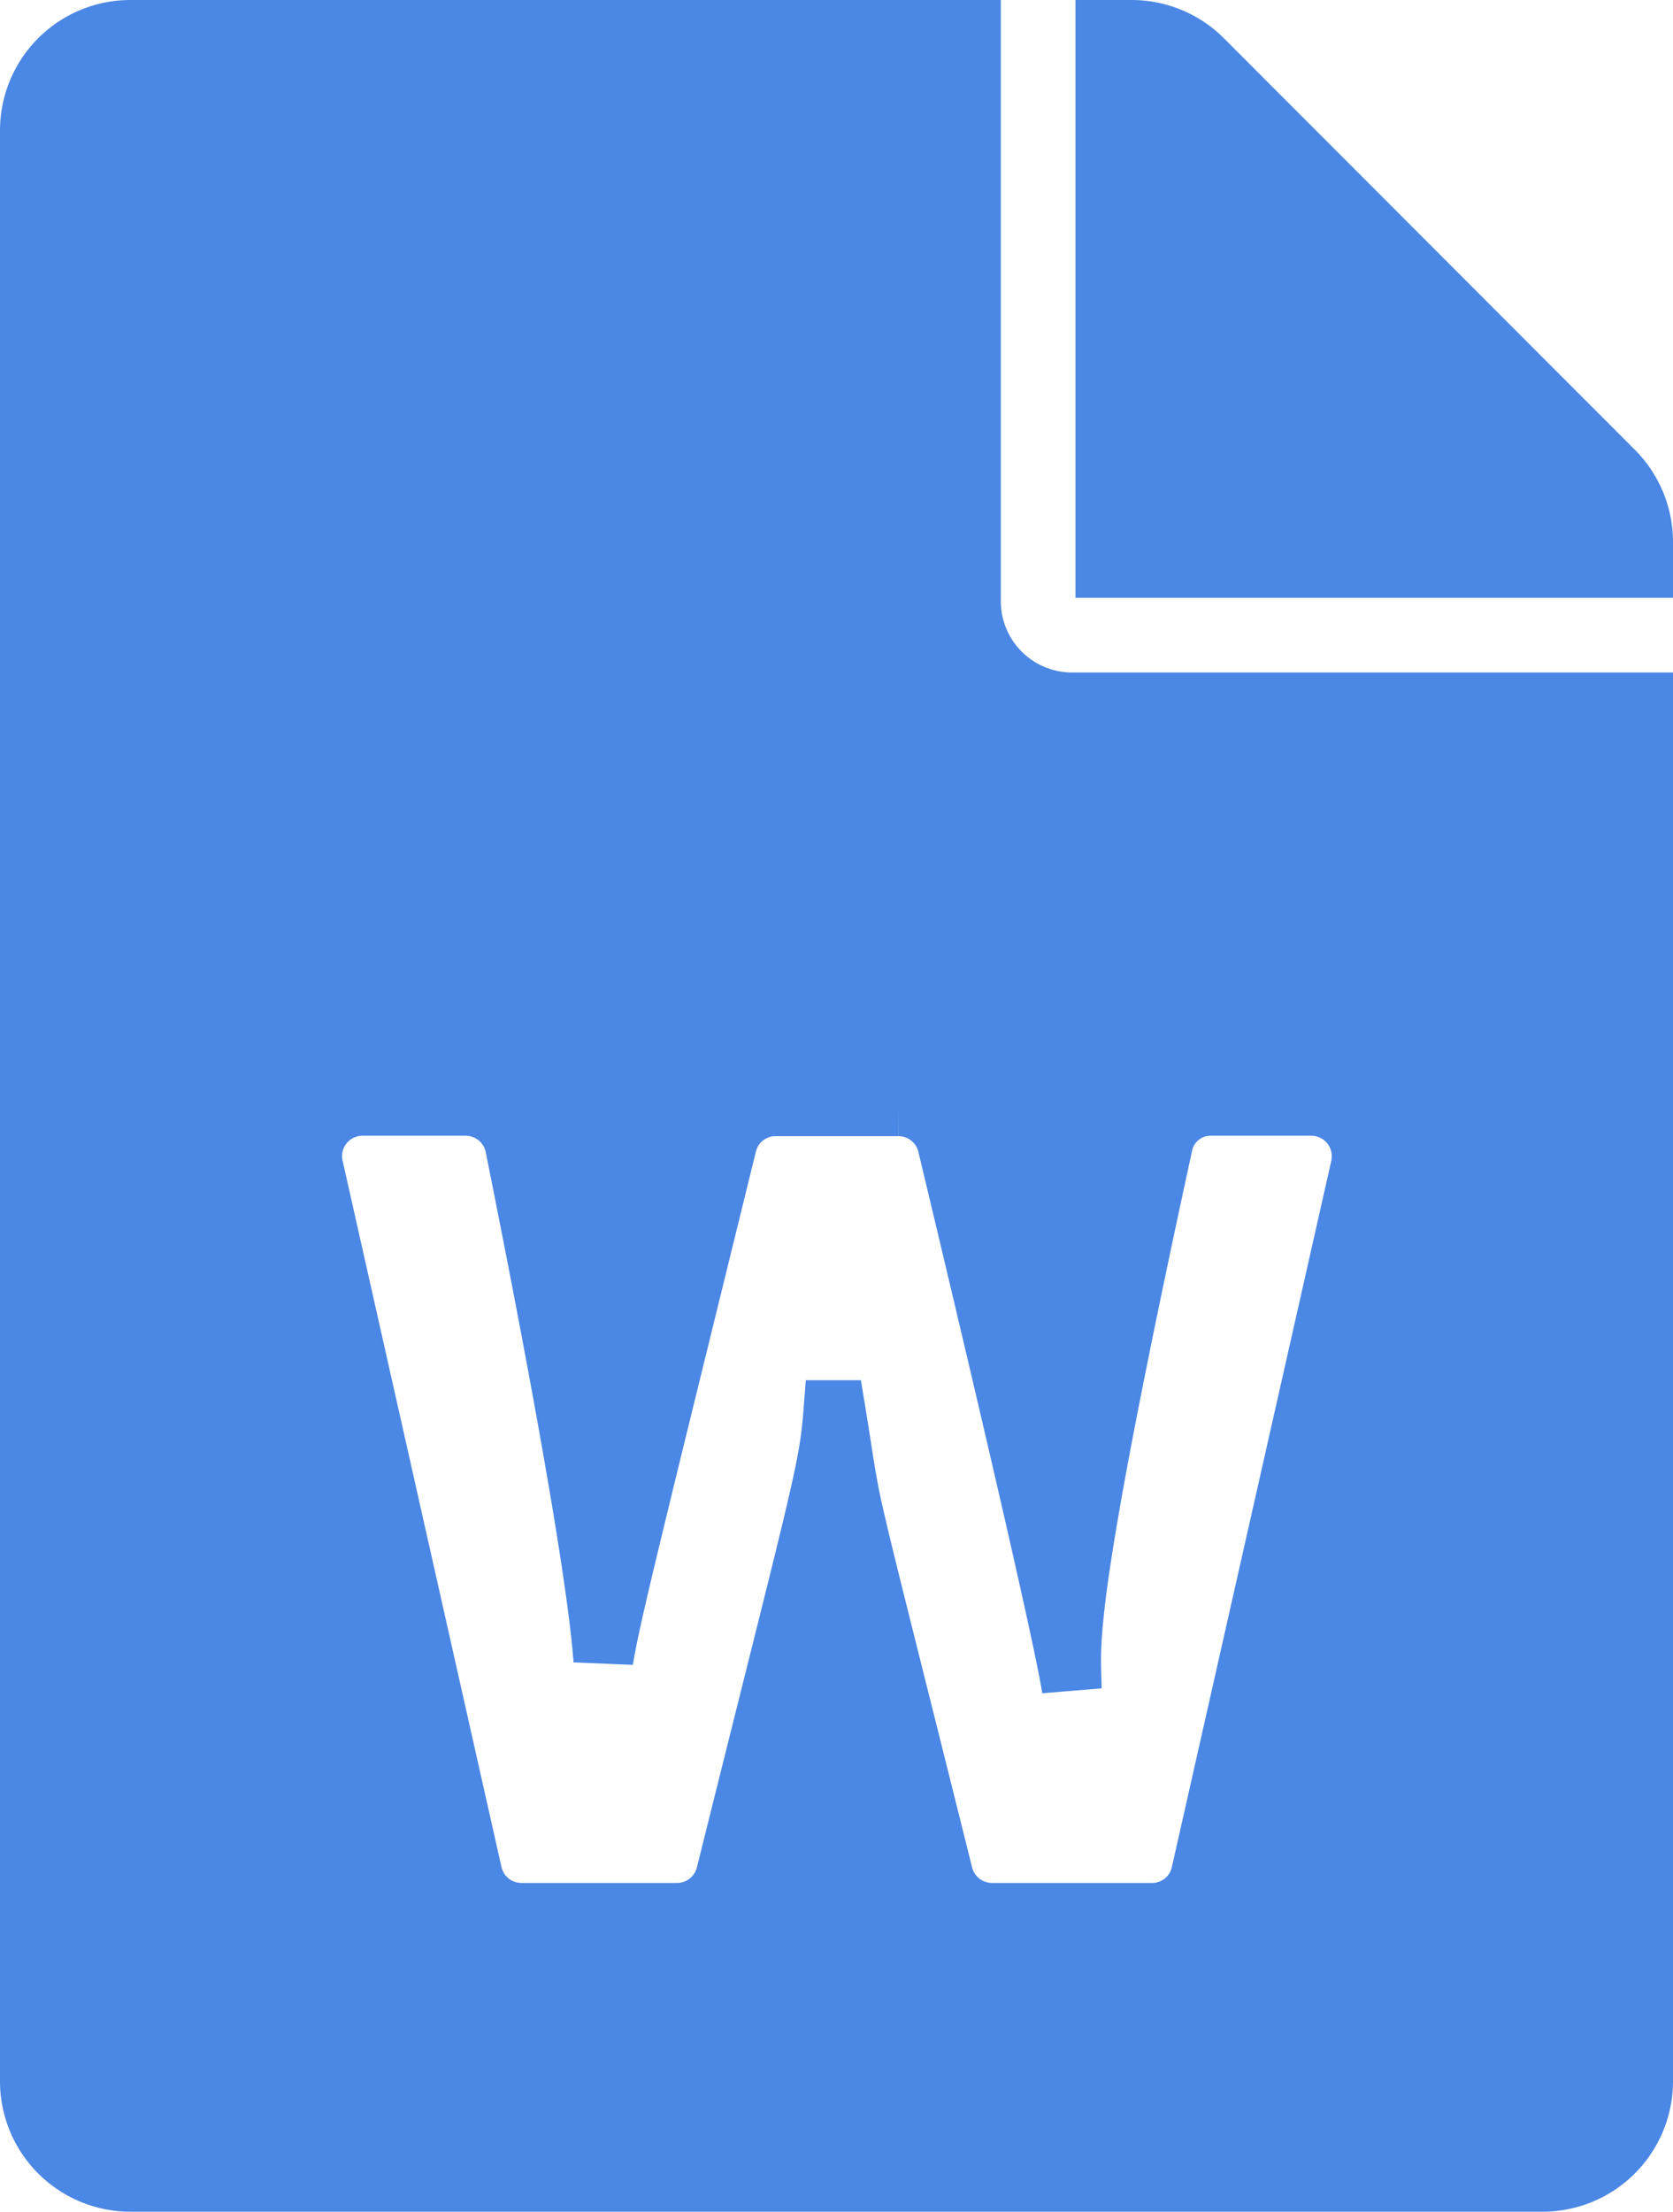 <svg xmlns="http://www.w3.org/2000/svg" width="28" height="37" viewBox="0 0 28 37">
  <path id="Icon_awesome-file-word" data-name="Icon awesome-file-word" d="M15.75,9.563V0H1.688A1.683,1.683,0,0,0,0,1.688V34.313A1.683,1.683,0,0,0,1.688,36H25.313A1.683,1.683,0,0,0,27,34.313V11.25H17.438A1.692,1.692,0,0,1,15.75,9.563ZM19.765,18h1.68a.844.844,0,0,1,.823,1.034L19.6,30.846a.836.836,0,0,1-.823.654H16.1a.843.843,0,0,1-.816-.64c-1.814-7.277-1.462-5.709-1.8-7.77h-.035c-.077,1.005-.169,1.223-1.8,7.77a.843.843,0,0,1-.816.64H8.227a.842.842,0,0,1-.823-.661L4.746,19.027A.841.841,0,0,1,5.569,18H7.291a.843.843,0,0,1,.83.682c1.1,5.484,1.413,7.7,1.477,8.592.113-.717.513-2.3,2.067-8.627a.837.837,0,0,1,.823-.64h2.046a.843.843,0,0,1,.823.647c1.688,7.059,2.025,8.719,2.081,9.1-.014-.788-.183-1.252,1.519-9.084A.815.815,0,0,1,19.765,18ZM27,8.571V9H18V0h.429a1.686,1.686,0,0,1,1.2.492l6.884,6.891A1.682,1.682,0,0,1,27,8.571Z" transform="translate(0.5 0.5)" fill="#4b87e4" stroke="#4b87e4" stroke-width="1"/>
</svg>
